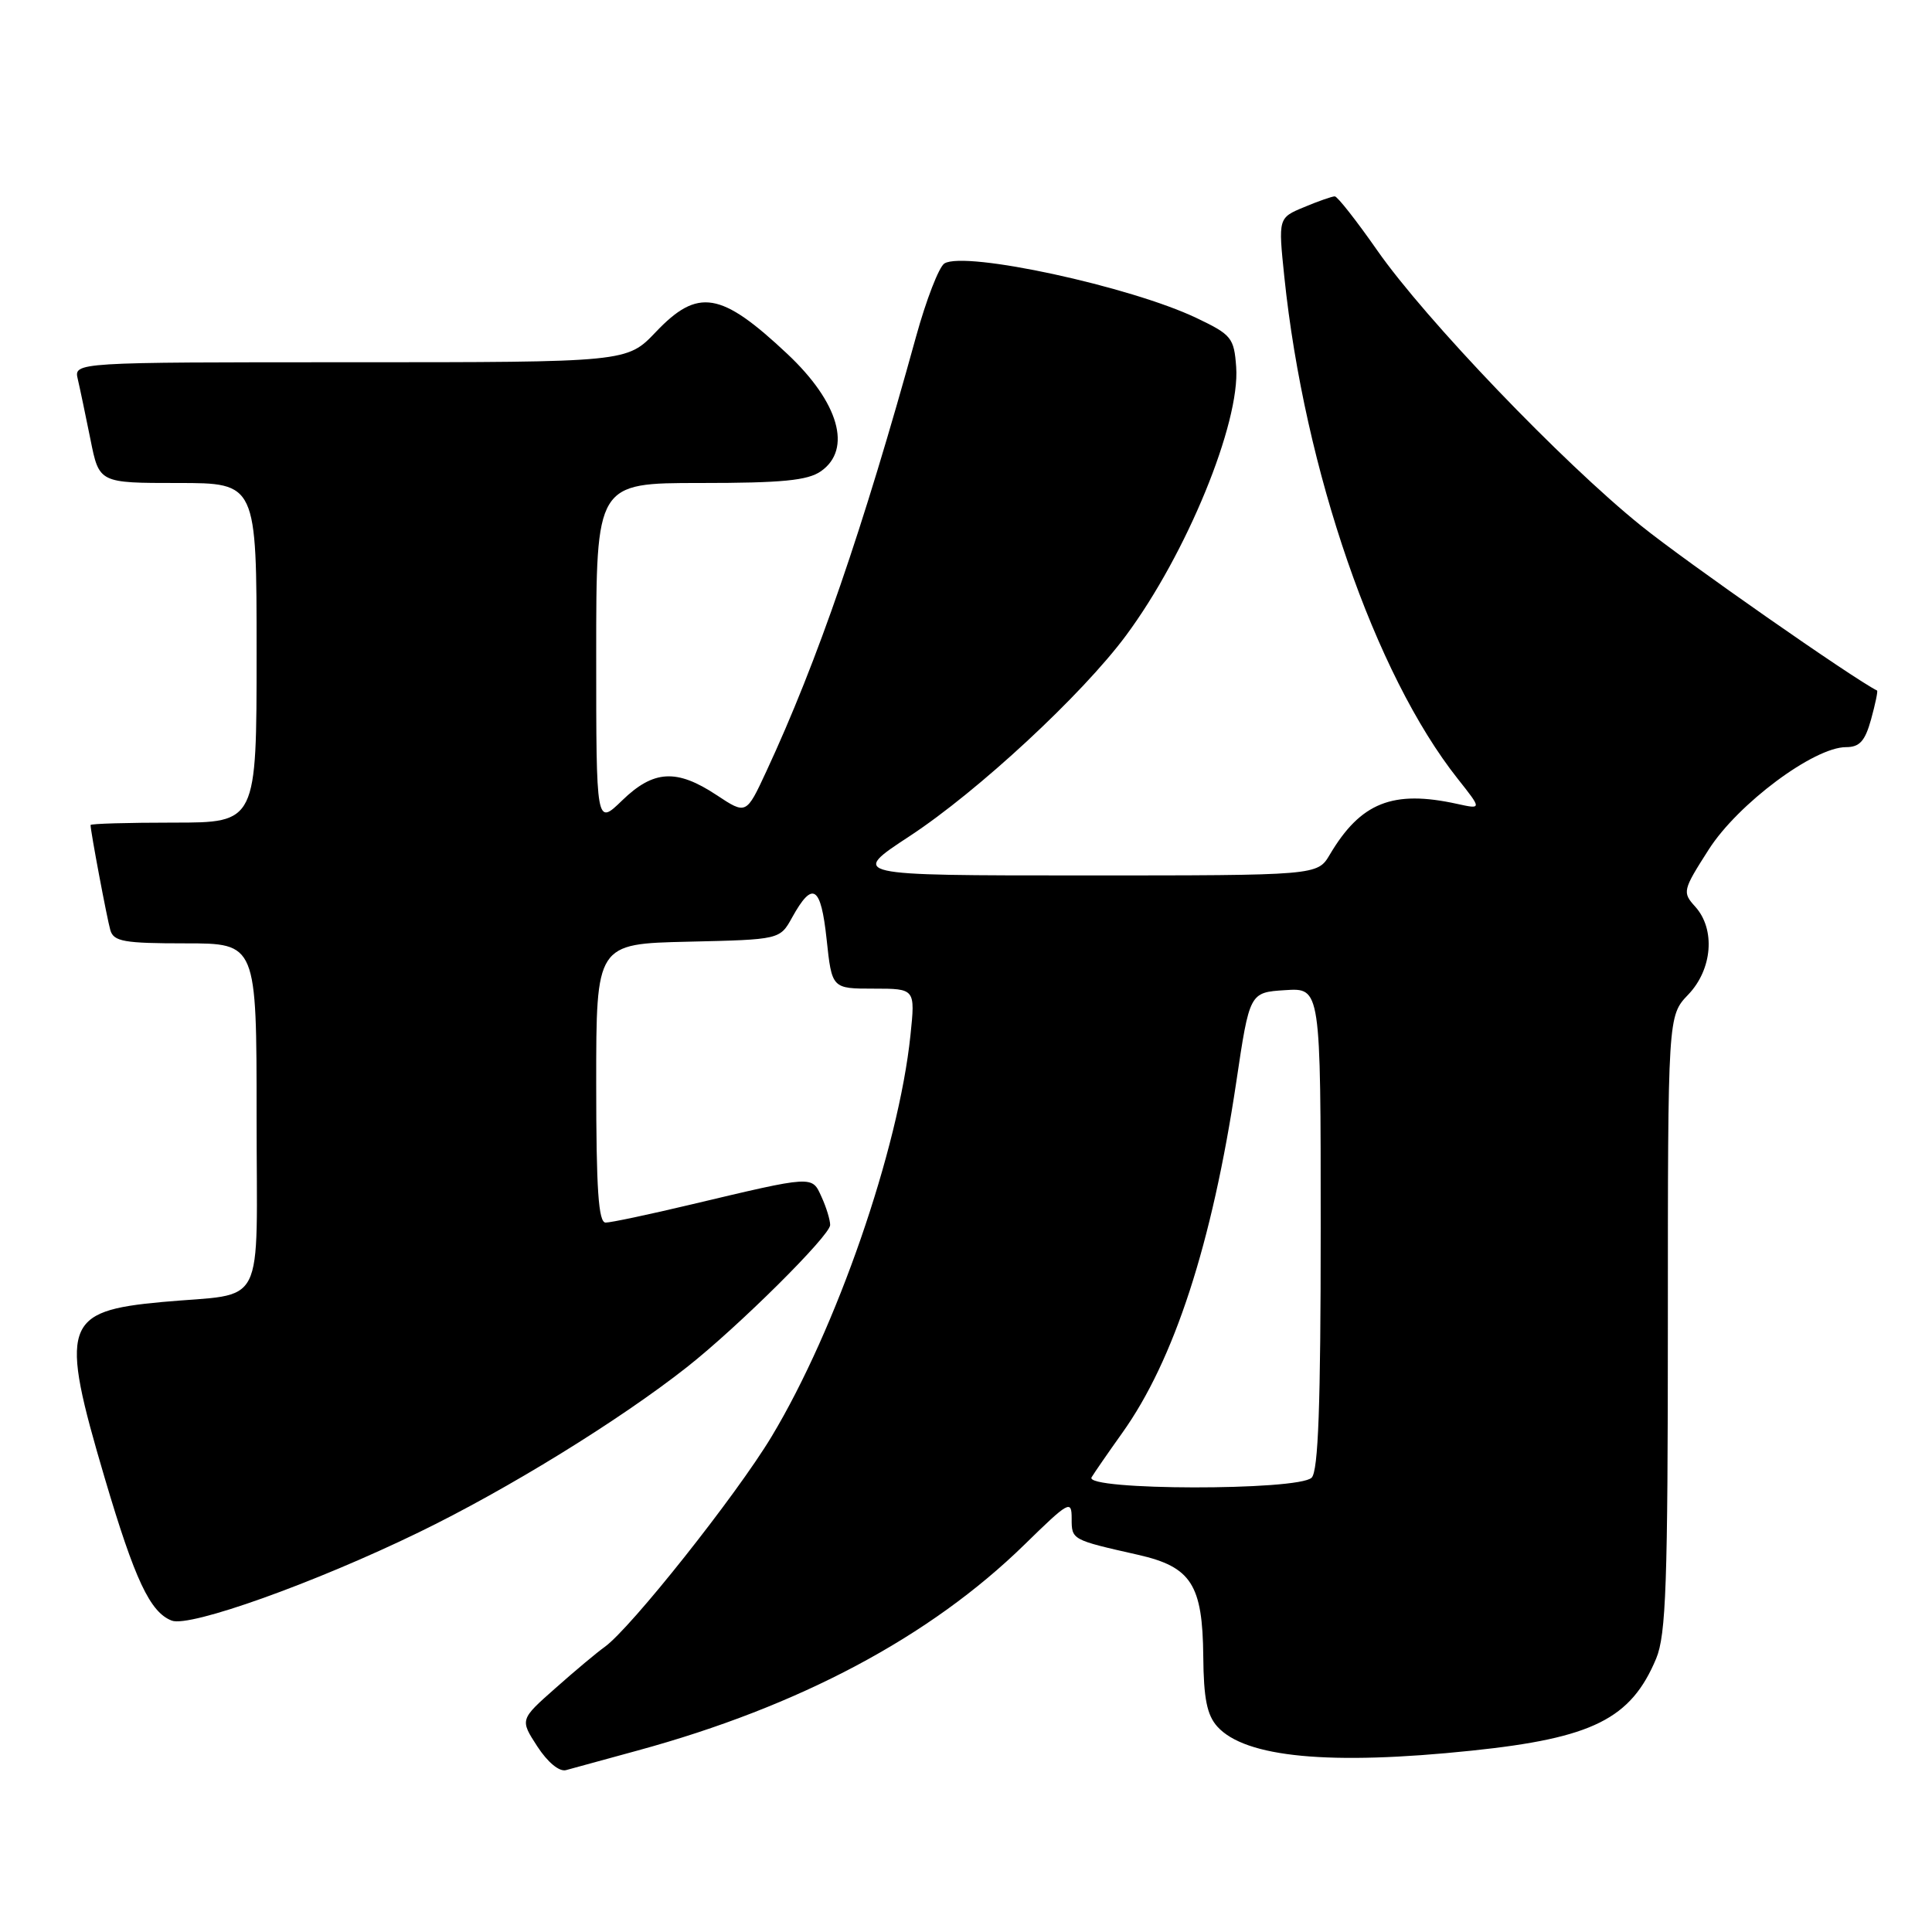 <?xml version="1.0" encoding="UTF-8" standalone="no"?>
<!DOCTYPE svg PUBLIC "-//W3C//DTD SVG 1.1//EN" "http://www.w3.org/Graphics/SVG/1.1/DTD/svg11.dtd" >
<svg xmlns="http://www.w3.org/2000/svg" xmlns:xlink="http://www.w3.org/1999/xlink" version="1.1" viewBox="0 0 256 256">
 <g >
 <path fill="currentColor"
d=" M 84.50 231.95 C 105.94 226.10 123.24 216.89 135.75 204.67 C 141.65 198.90 142.00 198.71 142.00 201.21 C 142.00 204.04 141.99 204.03 150.80 206.02 C 157.86 207.62 159.35 209.96 159.44 219.50 C 159.49 225.07 159.93 227.26 161.31 228.79 C 165.01 232.88 176.22 233.94 195.00 231.97 C 211.04 230.30 216.11 227.76 219.45 219.77 C 220.76 216.63 221.00 209.83 221.00 175.34 C 221.00 134.61 221.00 134.61 223.70 131.79 C 226.91 128.44 227.33 123.12 224.62 120.13 C 222.90 118.23 222.96 117.97 226.42 112.56 C 230.29 106.50 240.36 99.00 244.61 99.00 C 246.41 99.00 247.13 98.20 247.93 95.31 C 248.49 93.27 248.85 91.56 248.72 91.50 C 245.63 89.97 223.33 74.41 217.45 69.66 C 207.03 61.27 188.88 42.33 182.50 33.19 C 179.75 29.25 177.22 26.03 176.87 26.02 C 176.53 26.01 174.70 26.65 172.81 27.44 C 169.37 28.87 169.37 28.87 170.18 36.69 C 172.85 62.33 182.18 89.34 193.17 103.21 C 196.36 107.24 196.36 107.24 193.08 106.52 C 184.54 104.64 180.29 106.34 176.20 113.25 C 174.57 116.00 174.57 116.00 143.58 116.00 C 112.59 116.00 112.59 116.00 120.55 110.78 C 129.58 104.85 143.38 92.06 149.20 84.21 C 157.23 73.38 164.34 56.05 163.80 48.63 C 163.52 44.76 163.18 44.35 158.57 42.15 C 149.81 37.96 127.88 33.22 125.14 34.91 C 124.42 35.36 122.73 39.72 121.38 44.61 C 114.34 70.13 108.31 87.66 101.54 102.22 C 98.88 107.95 98.88 107.95 94.95 105.35 C 89.66 101.85 86.60 102.02 82.43 106.07 C 79.00 109.39 79.00 109.39 79.00 86.70 C 79.00 64.00 79.00 64.00 92.78 64.00 C 103.63 64.00 107.03 63.67 108.78 62.44 C 112.94 59.53 111.16 53.31 104.33 46.90 C 95.52 38.62 92.48 38.12 86.89 44.00 C 83.08 48.00 83.08 48.00 46.43 48.00 C 9.78 48.00 9.78 48.00 10.31 50.25 C 10.60 51.49 11.35 55.09 11.99 58.25 C 13.14 64.00 13.14 64.00 23.57 64.00 C 34.00 64.00 34.00 64.00 34.00 86.50 C 34.00 109.00 34.00 109.00 23.00 109.00 C 16.95 109.00 12.00 109.14 12.00 109.32 C 12.00 110.16 14.18 121.72 14.62 123.25 C 15.06 124.76 16.45 125.00 24.57 125.00 C 34.00 125.00 34.00 125.00 34.00 147.92 C 34.00 174.10 35.46 171.24 21.50 172.52 C 8.41 173.72 7.85 175.45 13.88 195.86 C 17.87 209.35 19.89 213.64 22.76 214.74 C 25.16 215.66 41.68 209.76 55.50 203.04 C 67.26 197.33 82.06 188.21 91.00 181.17 C 97.81 175.81 110.00 163.71 110.00 162.32 C 110.00 161.65 109.49 159.97 108.86 158.60 C 107.57 155.75 107.90 155.73 91.50 159.62 C 86.00 160.93 80.94 162.00 80.25 162.00 C 79.30 162.00 79.00 157.64 79.00 143.53 C 79.00 125.06 79.00 125.06 91.17 124.78 C 103.34 124.50 103.34 124.50 104.96 121.57 C 107.68 116.66 108.77 117.35 109.53 124.45 C 110.23 131.00 110.23 131.00 115.76 131.00 C 121.28 131.00 121.28 131.00 120.64 137.18 C 119.06 152.32 110.83 176.08 102.23 190.37 C 97.54 198.16 83.56 215.77 80.12 218.23 C 79.13 218.93 76.20 221.38 73.61 223.68 C 68.89 227.85 68.89 227.85 71.19 231.40 C 72.57 233.52 74.11 234.79 75.00 234.55 C 75.83 234.32 80.10 233.15 84.50 231.95 Z  M 144.64 195.75 C 145.06 195.06 146.88 192.43 148.69 189.89 C 155.58 180.25 160.61 164.79 163.81 143.39 C 165.58 131.50 165.58 131.50 170.29 131.20 C 175.00 130.89 175.00 130.89 175.00 162.75 C 175.00 186.19 174.68 194.92 173.80 195.80 C 172.05 197.55 143.58 197.50 144.64 195.75 Z "/>
</g>
</svg>